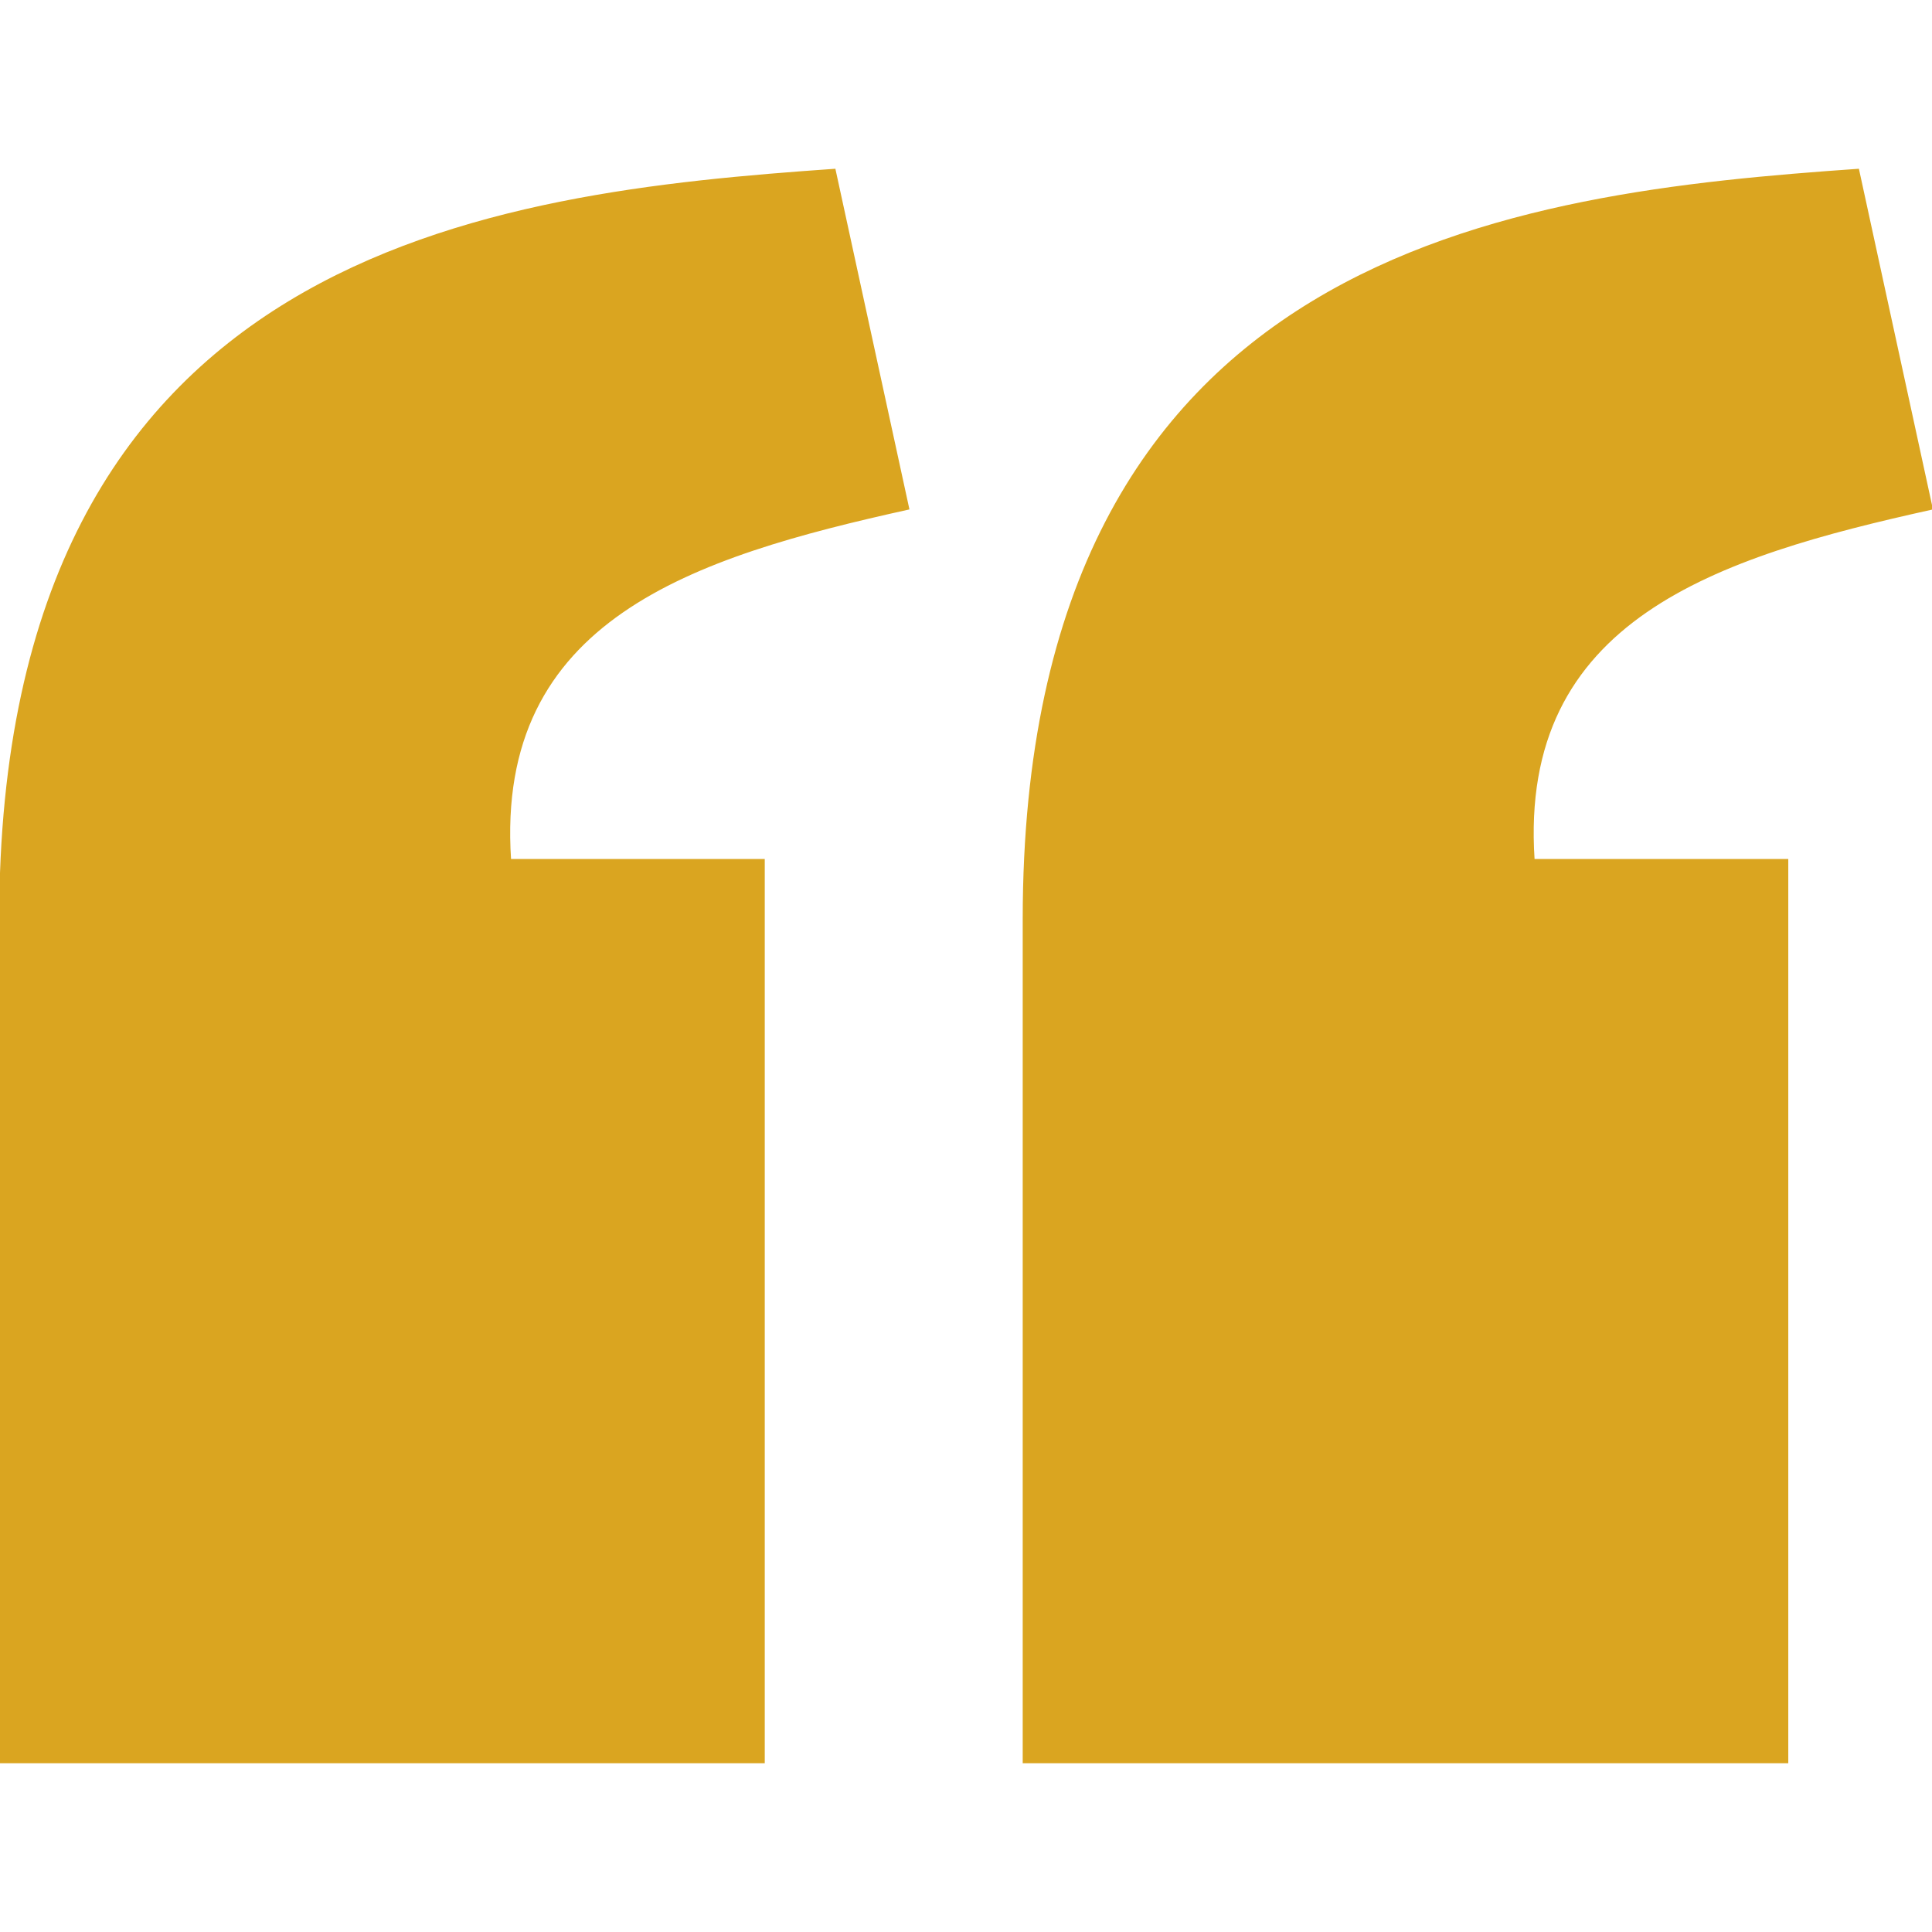 <!DOCTYPE svg PUBLIC "-//W3C//DTD SVG 1.1//EN" "http://www.w3.org/Graphics/SVG/1.1/DTD/svg11.dtd">
<!-- Uploaded to: SVG Repo, www.svgrepo.com, Transformed by: SVG Repo Mixer Tools -->
<svg version="1.1" id="svg2" xmlns:dc="http://purl.org/dc/elements/1.1/" xmlns:cc="http://creativecommons.org/ns#" xmlns:rdf="http://www.w3.org/1999/02/22-rdf-syntax-ns#" xmlns:svg="http://www.w3.org/2000/svg" xmlns:sodipodi="http://sodipodi.sourceforge.net/DTD/sodipodi-0.dtd" xmlns:inkscape="http://www.inkscape.org/namespaces/inkscape" sodipodi:docname="quotes.svg" inkscape:version="0.48.4 r9939" xmlns="http://www.w3.org/2000/svg" xmlns:xlink="http://www.w3.org/1999/xlink" width="800px" height="800px" viewBox="0 0 1200 1200" enable-background="new 0 0 1200 1200" xml:space="preserve" fill="#daa520" stroke="#daa520">
<g id="SVGRepo_bgCarrier" stroke-width="0"/>
<g id="SVGRepo_tracerCarrier" stroke-linecap="round" stroke-linejoin="round"/>
<g id="SVGRepo_iconCarrier"> <path id="path17923" inkscape:connector-curvature="0" d="M518.474,105.344C305.831,120.286,0.168,154.236,0,570.687v523.97h474.504 v-560.61H316.946C306.965,384.354,430.23,345.701,564.274,316.03L518.474,105.344z M1154.198,105.344 c-212.643,14.942-518.306,48.893-518.473,465.343v523.97h474.505v-560.61H952.672C942.689,384.354,1065.956,345.701,1200,316.03 L1154.198,105.344L1154.198,105.344z"/> </g>
</svg>
